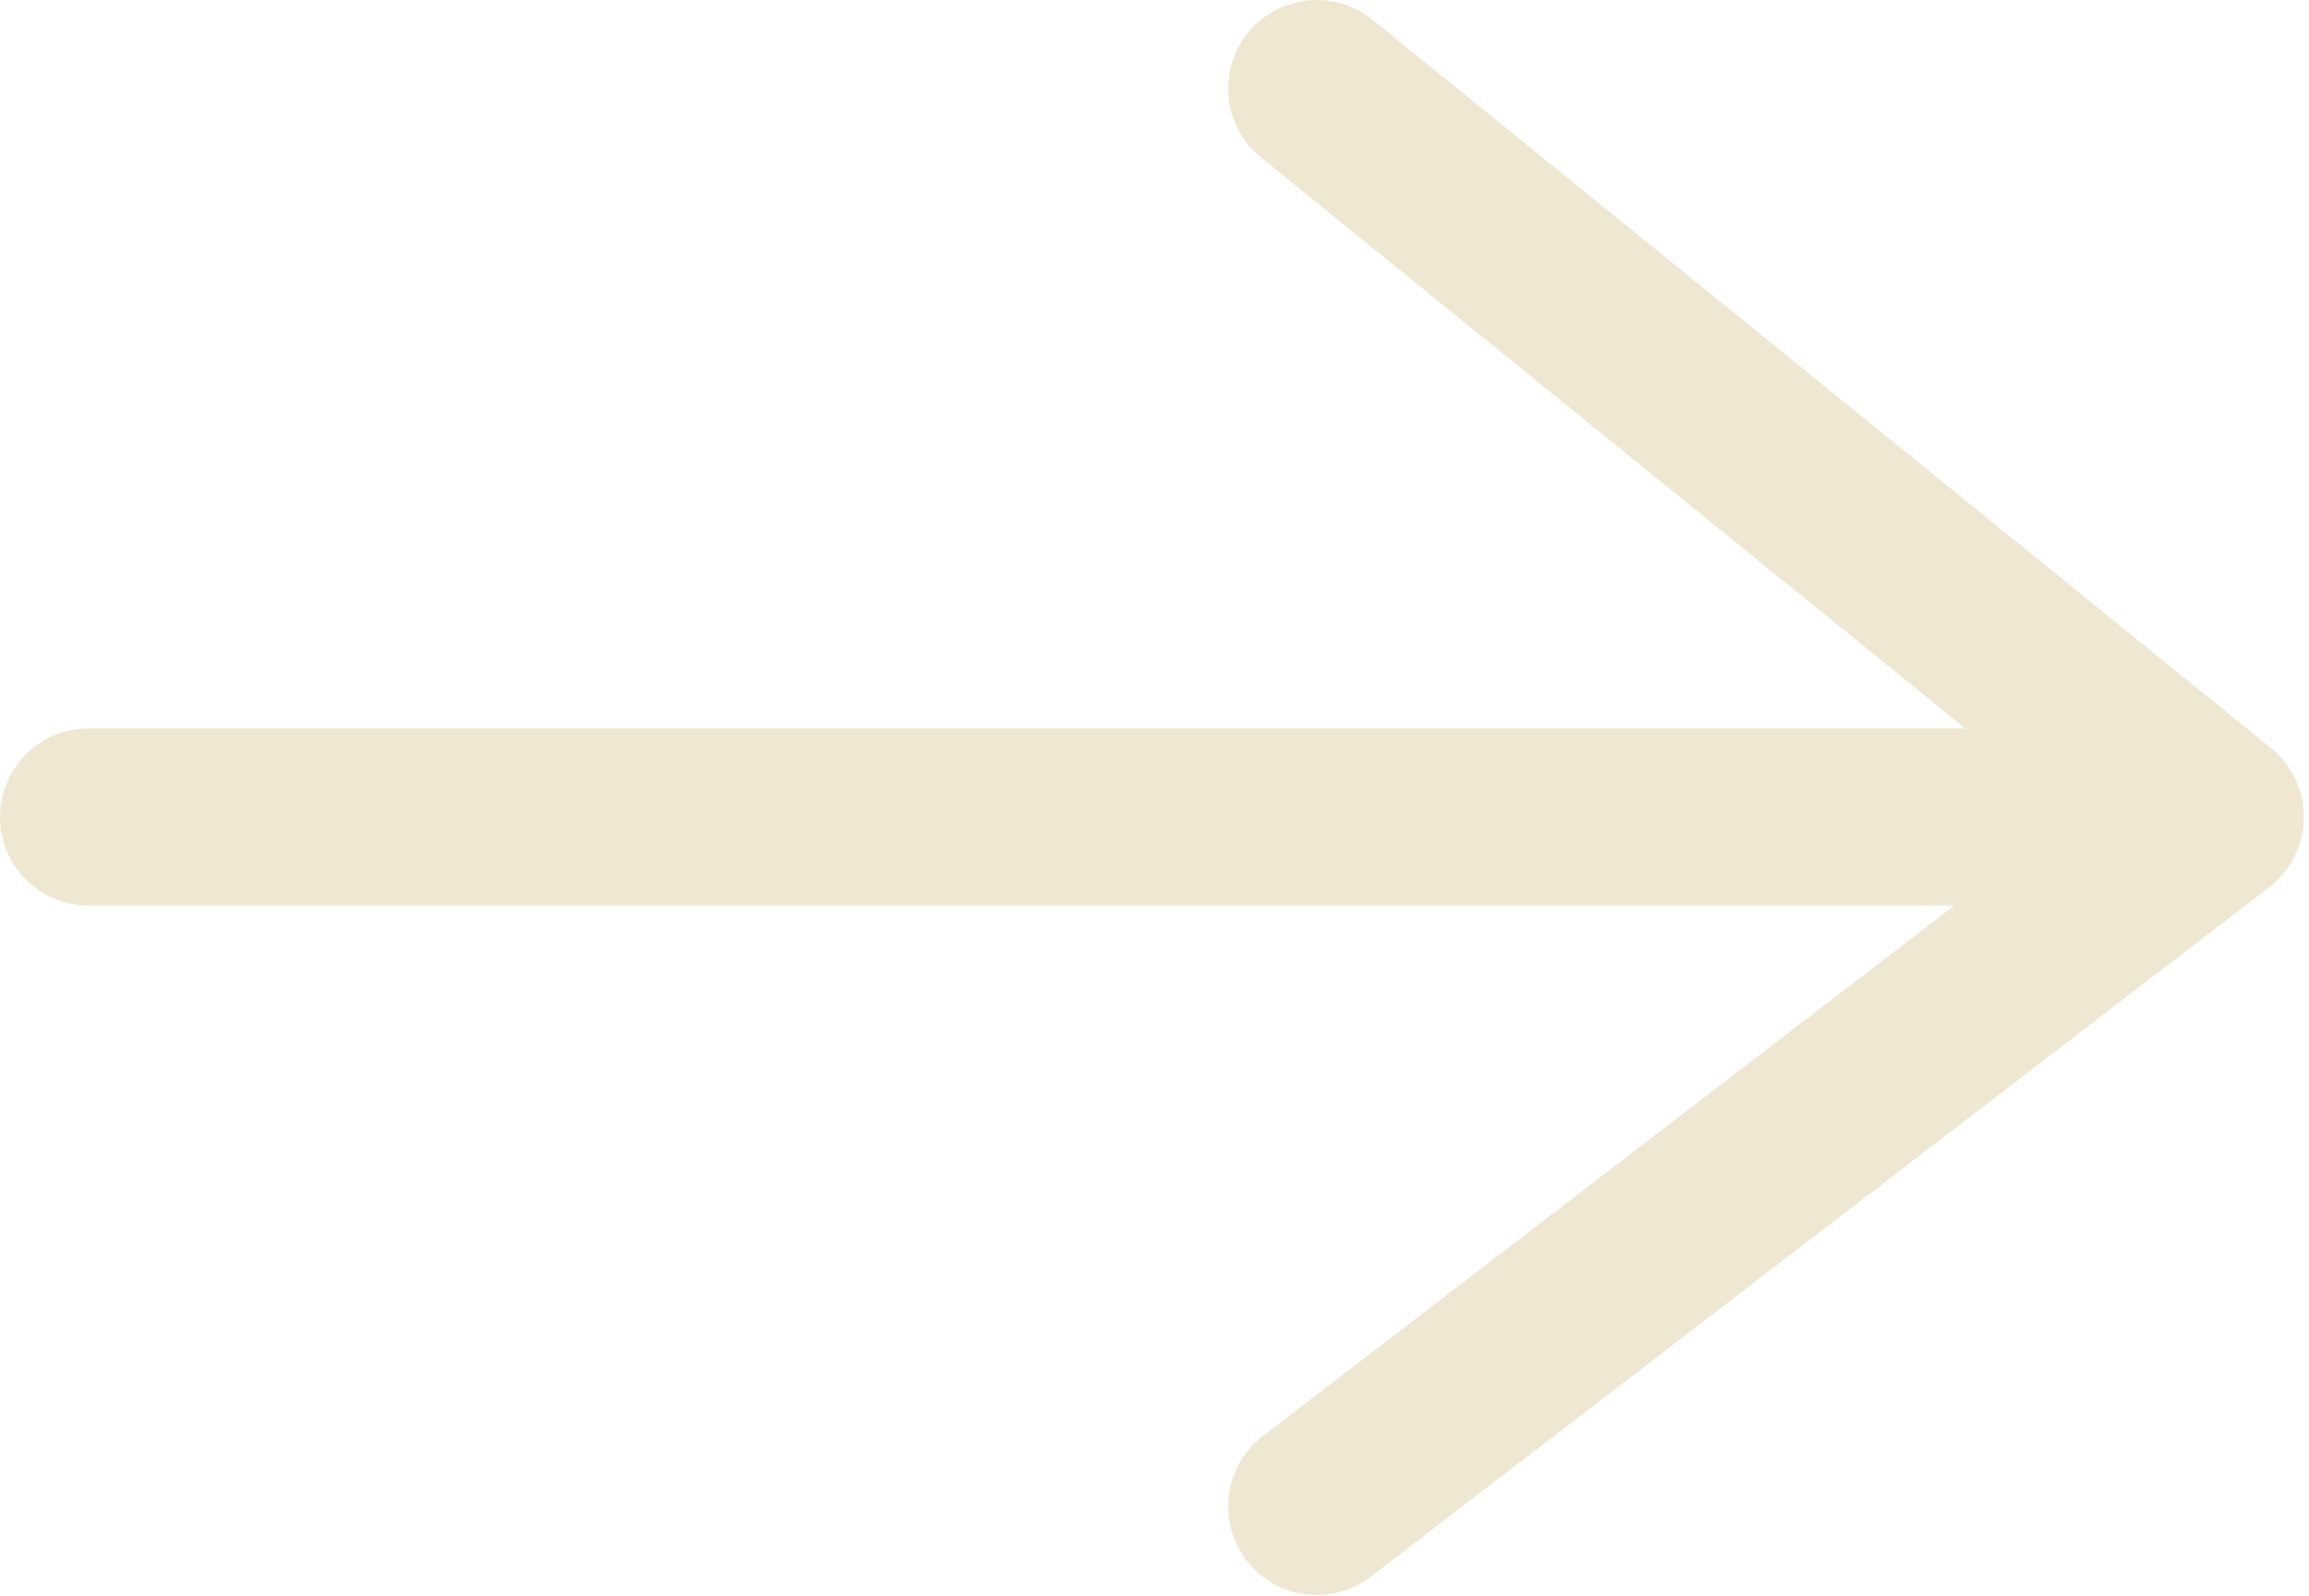 <svg width="13.029" height="9.004" viewBox="0 0 13.029 9.004" fill="none" xmlns="http://www.w3.org/2000/svg" xmlns:xlink="http://www.w3.org/1999/xlink">
	<desc>
			Created with Pixso.
	</desc>
	<defs/>
	<path id="Форма 1" d="M0.5 4.61L12.5 4.61M7.43 8.5L12.5 4.61L7.43 0.5" stroke="#EFE7D2" stroke-opacity="1" stroke-width="1" stroke-linejoin="round" stroke-linecap="round"/>
</svg>
